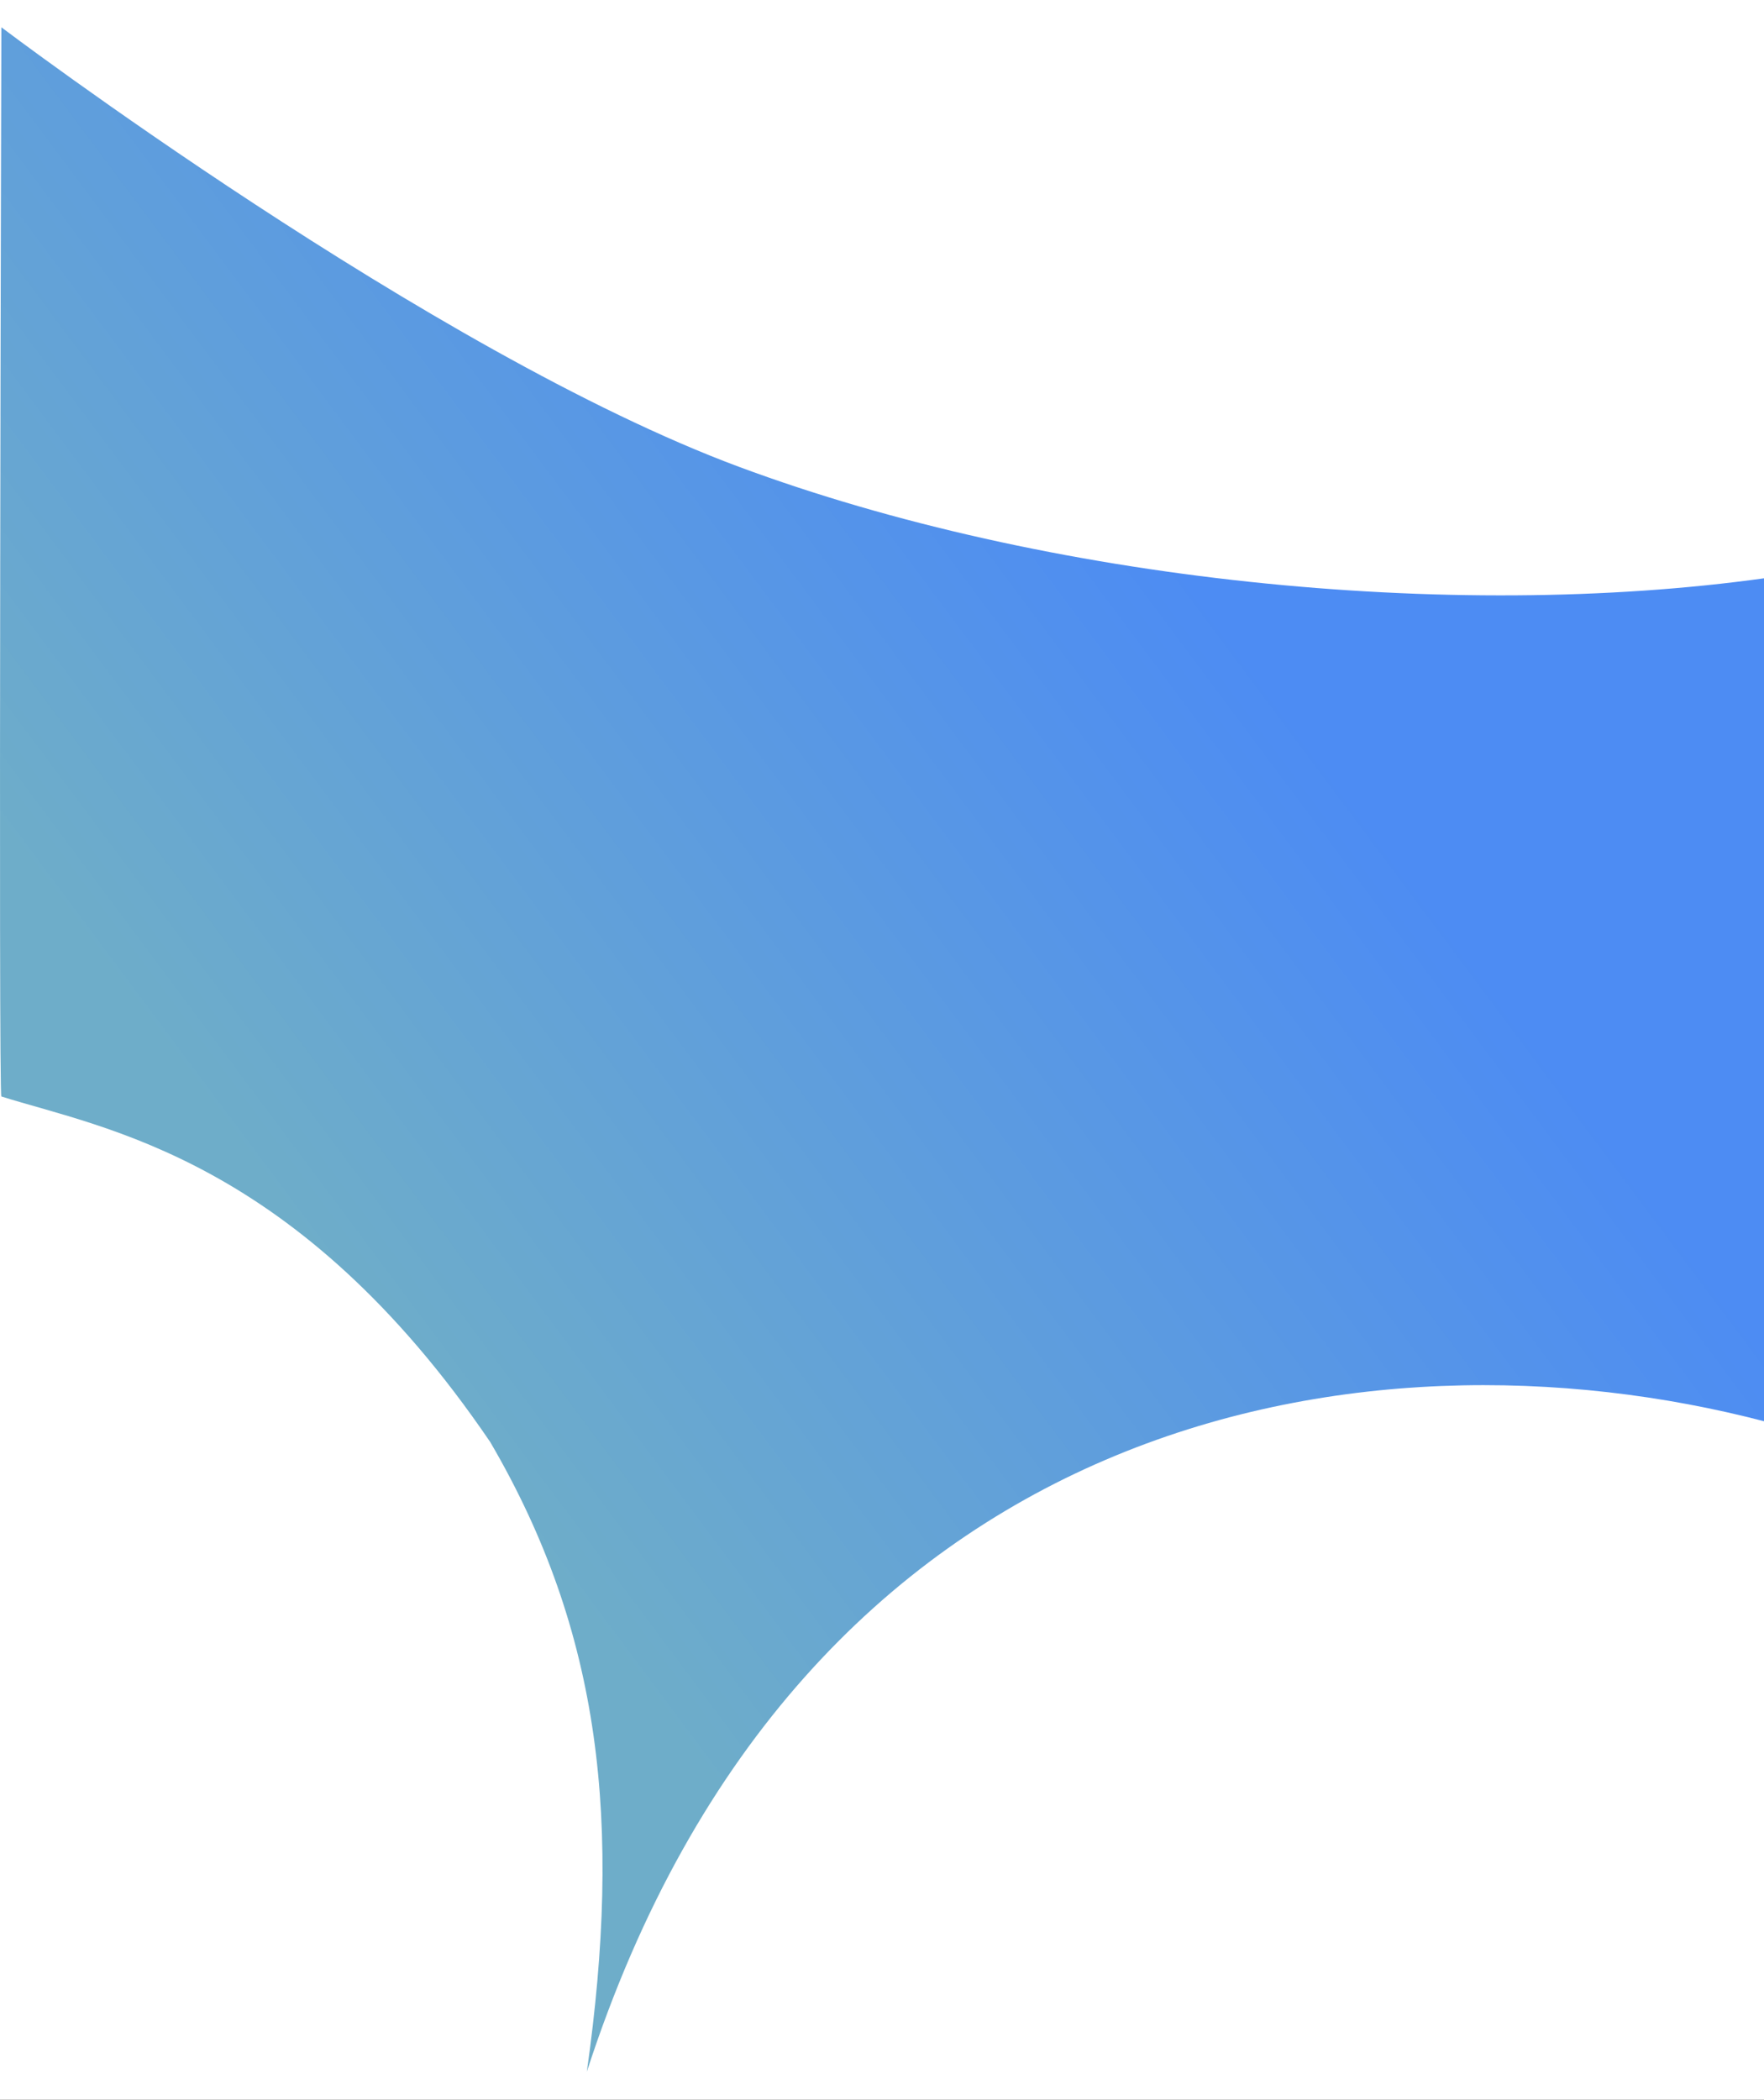<svg xmlns="http://www.w3.org/2000/svg" xmlns:xlink="http://www.w3.org/1999/xlink" width="1280" height="1523" viewBox="0 0 1280 1523">
  <rect x="0" y="0" width="1280" height="1523" fill="#333333" stroke="none"/>
  <defs>
    <linearGradient id="linear-gradient" x1="0.622" y1="0.202" x2="0.166" y2="0.587" gradientUnits="objectBoundingBox">
      <stop offset="0" stop-color="#4d8cf3"/>
      <stop offset="1" stop-color="#6eadc9"/>
    </linearGradient>
    <clipPath id="clip-Web_1280_1">
      <rect width="1280" height="1523"/>
    </clipPath>
  </defs>
  <g id="Web_1280_1" data-name="Web 1280 – 1" clip-path="url(#clip-Web_1280_1)">
    <rect width="1280" height="1523" fill="#fff"/>
    <path id="Path_5" data-name="Path 5" d="M0,1216.8s312.25,235.985,535.287,318.827,516.169,112.58,744.608,80.718c2.253,2.253,0,308.518,0,611.756-292.163-76.469-700-6.372-855.064,471.562,25.49-180.553,10.621-318.623-70.1-456.693C214.539,2036.927,74.345,2015.686,0,1992.32-2.253,1994.574,0,1216.8,0,1216.8Z" transform="translate(1 -1197)" fill="url(#linear-gradient)"/>
  </g>
</svg>
